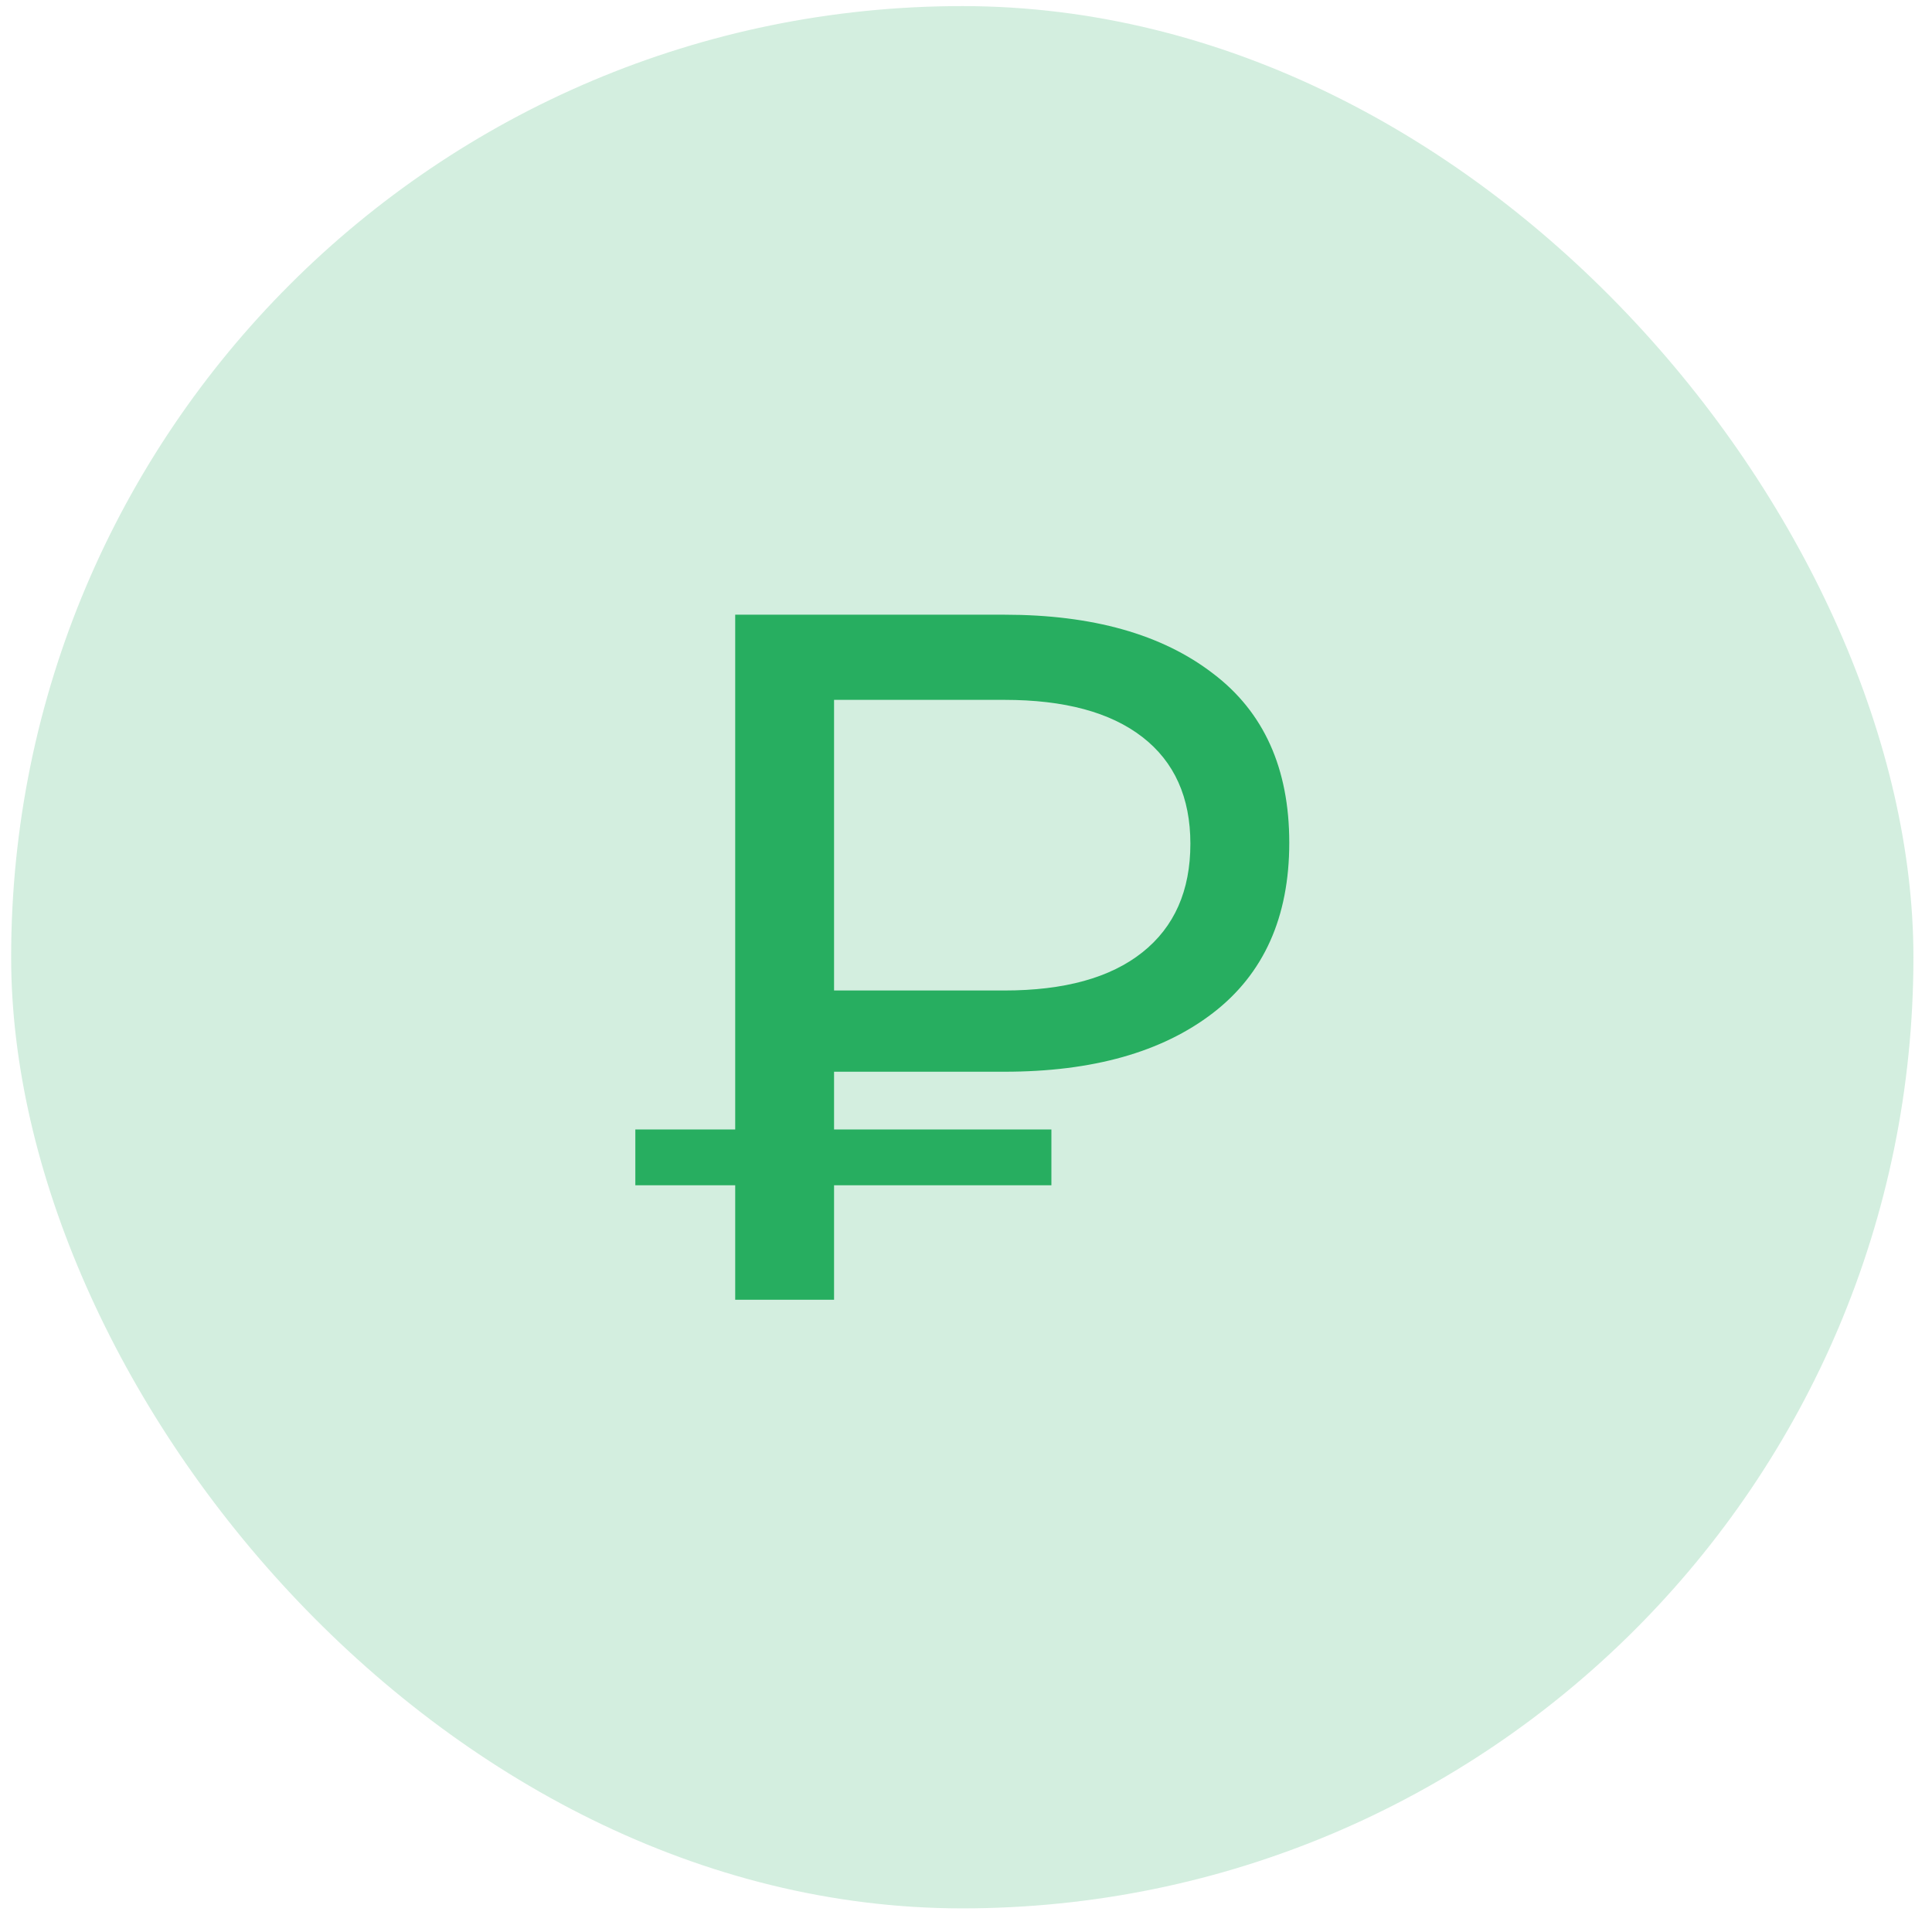 <svg width="65" height="65" viewBox="0 0 65 65" fill="none" xmlns="http://www.w3.org/2000/svg">
<rect x="0.375" y="0.205" width="64" height="64" rx="32" fill="#27AE60" fill-opacity="0.2"/>
<path d="M24.735 43.729V20.681H33.792C36.756 20.681 39.094 21.34 40.807 22.657C42.519 23.952 43.376 25.85 43.376 28.353C43.376 30.855 42.519 32.765 40.807 34.082C39.094 35.399 36.756 36.057 33.792 36.057H26.579L28.061 34.51V43.729H24.735ZM28.061 34.839L26.579 33.324H33.792C35.812 33.324 37.359 32.896 38.435 32.04C39.511 31.184 40.049 29.966 40.049 28.386C40.049 26.827 39.511 25.631 38.435 24.797C37.359 23.963 35.812 23.546 33.792 23.546H26.579L28.061 21.899V34.839ZM21.375 39.877V38H35.373V39.877H21.375Z" fill="#27AE60"/>
</svg>
